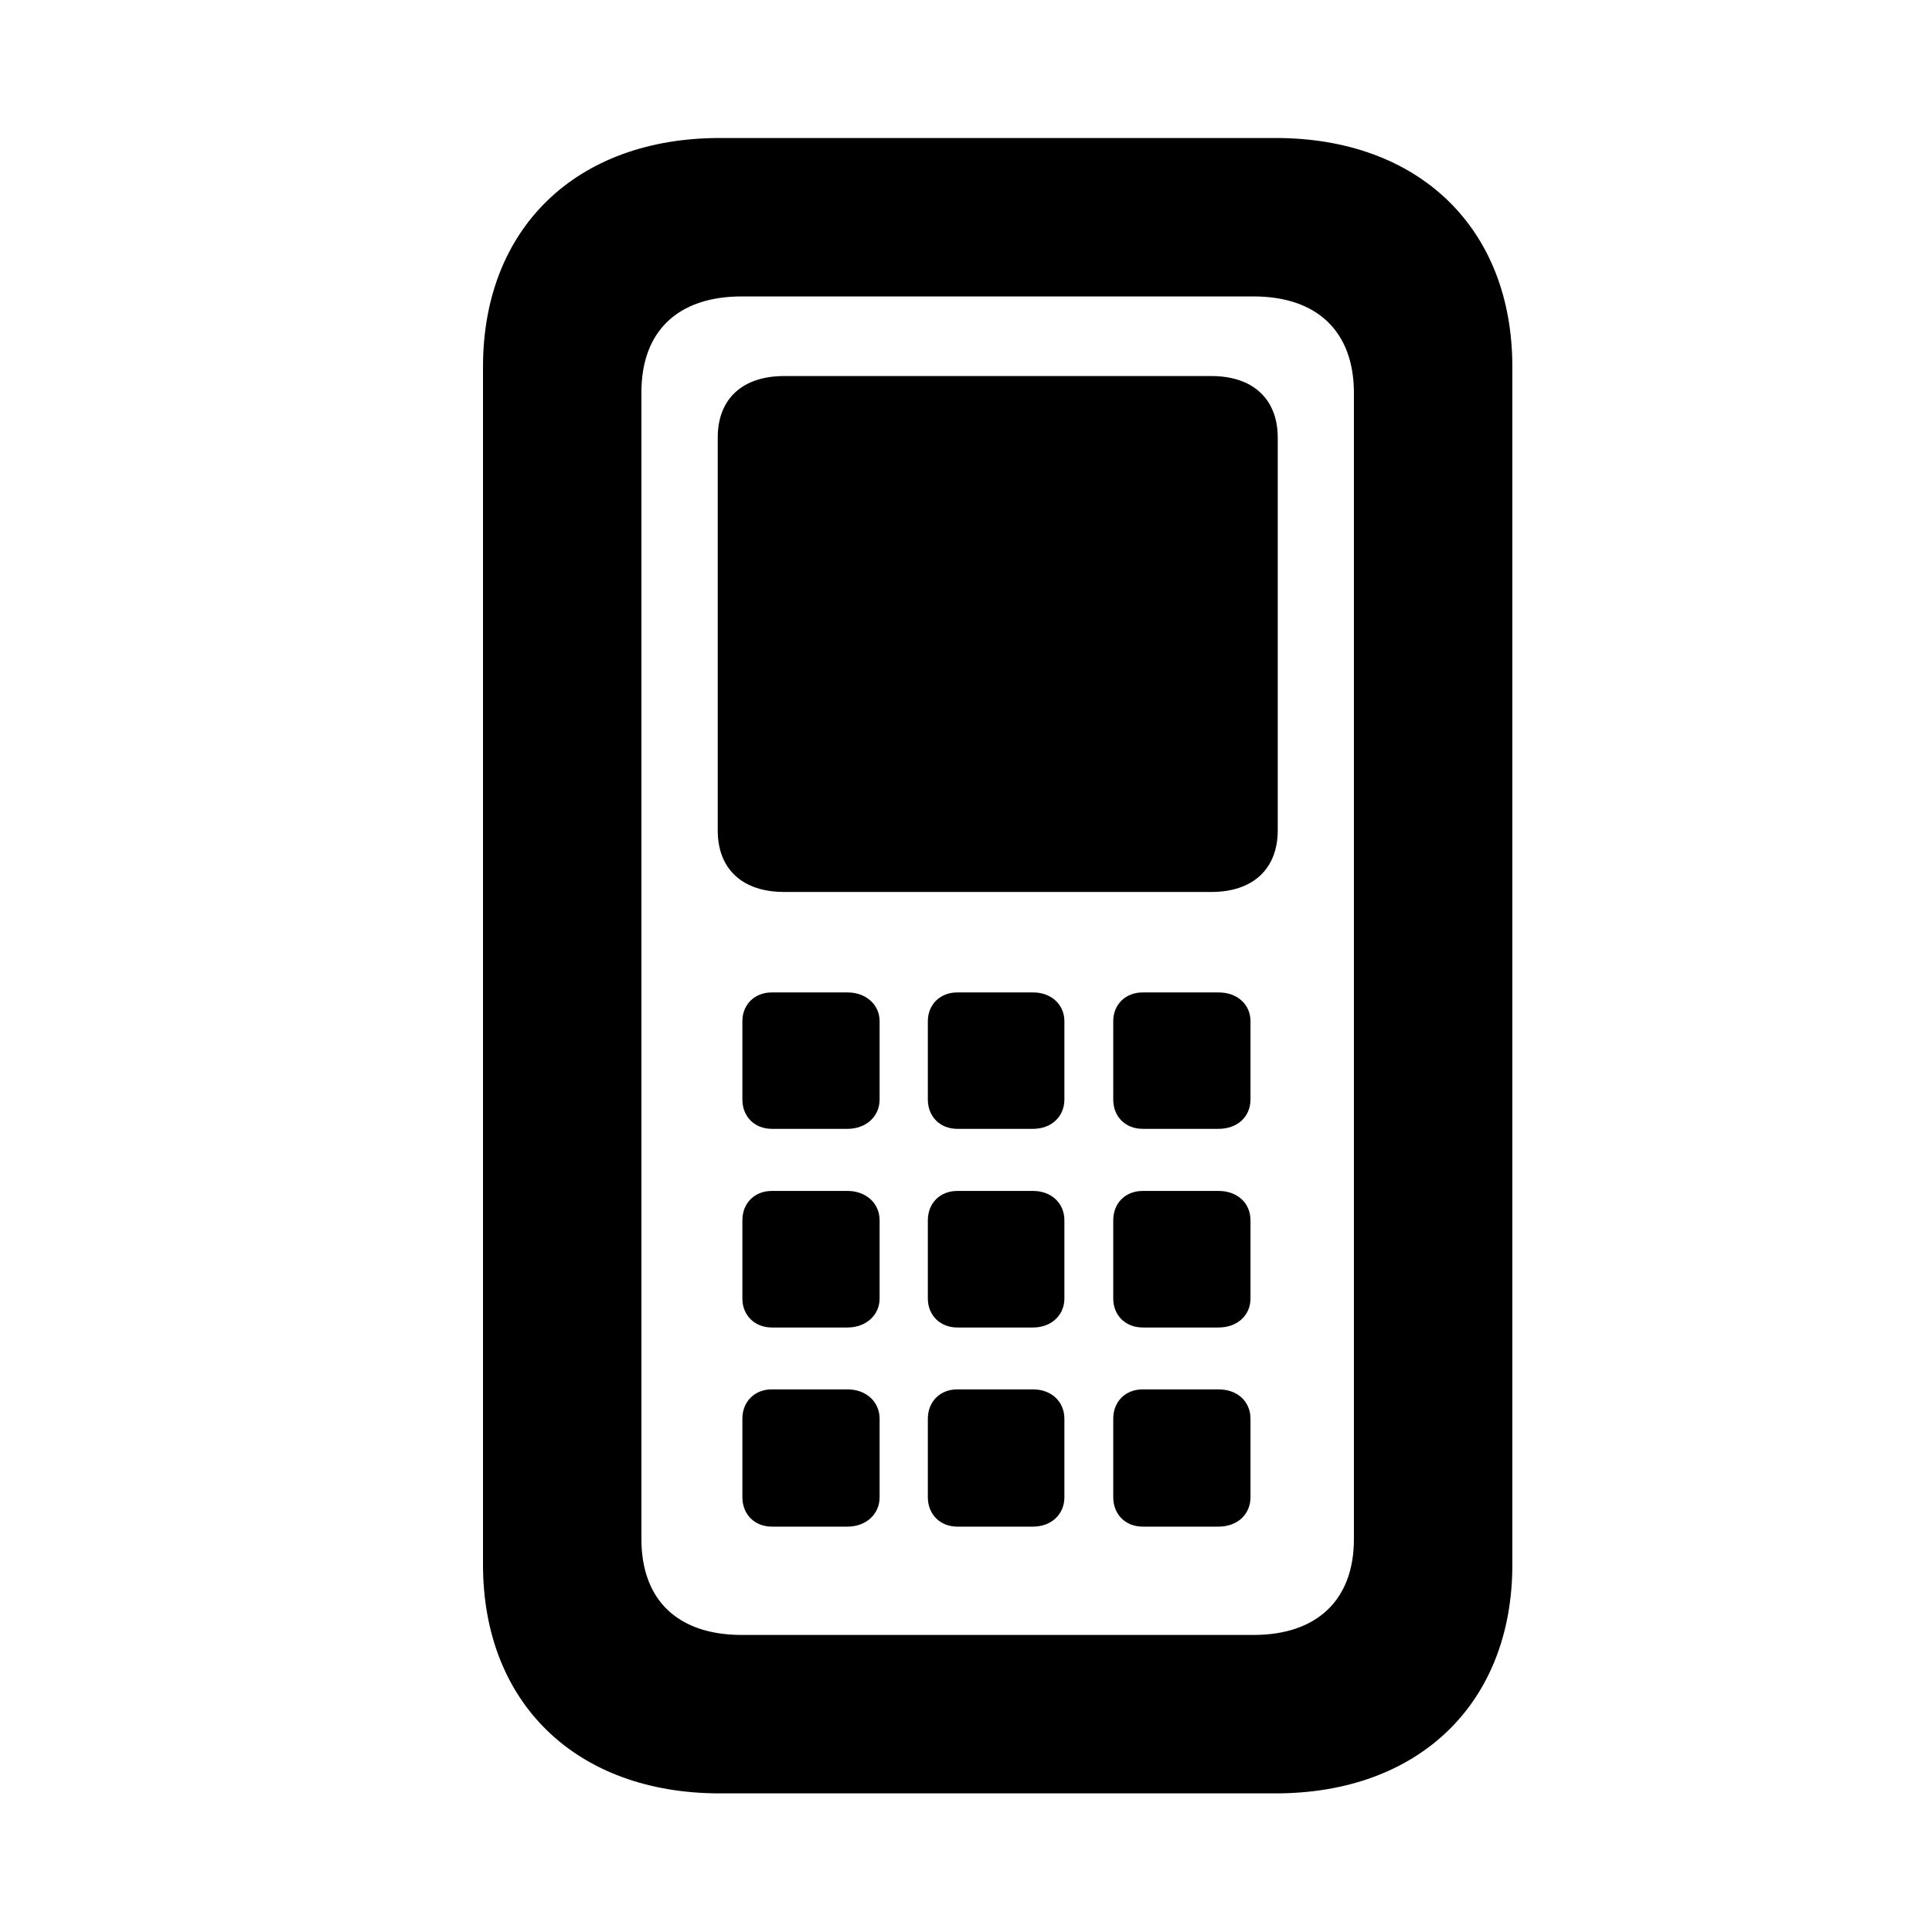 <svg width="28" height="28" viewBox="0 0 28 28" fill="none" xmlns="http://www.w3.org/2000/svg">
<path d="M10.432 25.991H18.486C20.565 25.991 21.918 24.685 21.918 22.676V5.315C21.918 3.305 20.565 2 18.486 2H10.432C8.353 2 7 3.305 7 5.315V22.676C7 24.685 8.353 25.991 10.432 25.991ZM10.752 23.695C9.821 23.695 9.296 23.188 9.296 22.306V5.685C9.296 4.802 9.821 4.296 10.752 4.296H18.166C19.087 4.296 19.622 4.802 19.622 5.697V22.306C19.622 23.188 19.087 23.695 18.166 23.695H10.752ZM11.364 12.927H17.558C18.155 12.927 18.518 12.596 18.518 12.034V6.343C18.518 5.78 18.155 5.45 17.558 5.45H11.364C10.763 5.45 10.402 5.778 10.402 6.341V12.036C10.402 12.598 10.763 12.927 11.364 12.927ZM11.185 16.36H12.284C12.548 16.36 12.748 16.184 12.748 15.934V14.8C12.748 14.559 12.548 14.383 12.284 14.383H11.185C10.937 14.383 10.759 14.559 10.759 14.8V15.934C10.759 16.184 10.937 16.36 11.185 16.36ZM13.873 16.36H14.972C15.236 16.36 15.426 16.184 15.426 15.934V14.8C15.426 14.559 15.236 14.383 14.972 14.383H13.873C13.625 14.383 13.447 14.559 13.447 14.8V15.934C13.447 16.184 13.625 16.36 13.873 16.36ZM16.561 16.36H17.66C17.934 16.36 18.123 16.184 18.123 15.934V14.8C18.123 14.559 17.934 14.383 17.66 14.383H16.561C16.31 14.383 16.134 14.559 16.134 14.8V15.934C16.134 16.184 16.31 16.36 16.561 16.36ZM11.185 19.239H12.284C12.548 19.239 12.748 19.061 12.748 18.82V17.686C12.748 17.436 12.548 17.26 12.284 17.26H11.185C10.937 17.26 10.759 17.436 10.759 17.686V18.82C10.759 19.061 10.937 19.239 11.185 19.239ZM13.873 19.239H14.972C15.236 19.239 15.426 19.061 15.426 18.82V17.686C15.426 17.436 15.236 17.26 14.972 17.26H13.873C13.625 17.26 13.447 17.436 13.447 17.686V18.82C13.447 19.061 13.625 19.239 13.873 19.239ZM16.561 19.239H17.66C17.934 19.239 18.123 19.061 18.123 18.82V17.686C18.123 17.436 17.934 17.26 17.66 17.26H16.561C16.31 17.26 16.134 17.436 16.134 17.686V18.82C16.134 19.061 16.31 19.239 16.561 19.239ZM11.185 22.125H12.284C12.548 22.125 12.748 21.947 12.748 21.699V20.562C12.748 20.312 12.548 20.136 12.284 20.136H11.185C10.937 20.136 10.759 20.312 10.759 20.562V21.699C10.759 21.947 10.937 22.125 11.185 22.125ZM13.873 22.125H14.972C15.236 22.125 15.426 21.947 15.426 21.699V20.562C15.426 20.312 15.236 20.136 14.972 20.136H13.873C13.625 20.136 13.447 20.312 13.447 20.562V21.699C13.447 21.947 13.625 22.125 13.873 22.125ZM16.561 22.125H17.66C17.934 22.125 18.123 21.947 18.123 21.699V20.562C18.123 20.312 17.934 20.136 17.66 20.136H16.561C16.31 20.136 16.134 20.312 16.134 20.562V21.699C16.134 21.947 16.31 22.125 16.561 22.125Z" fill="black"/>
</svg>
